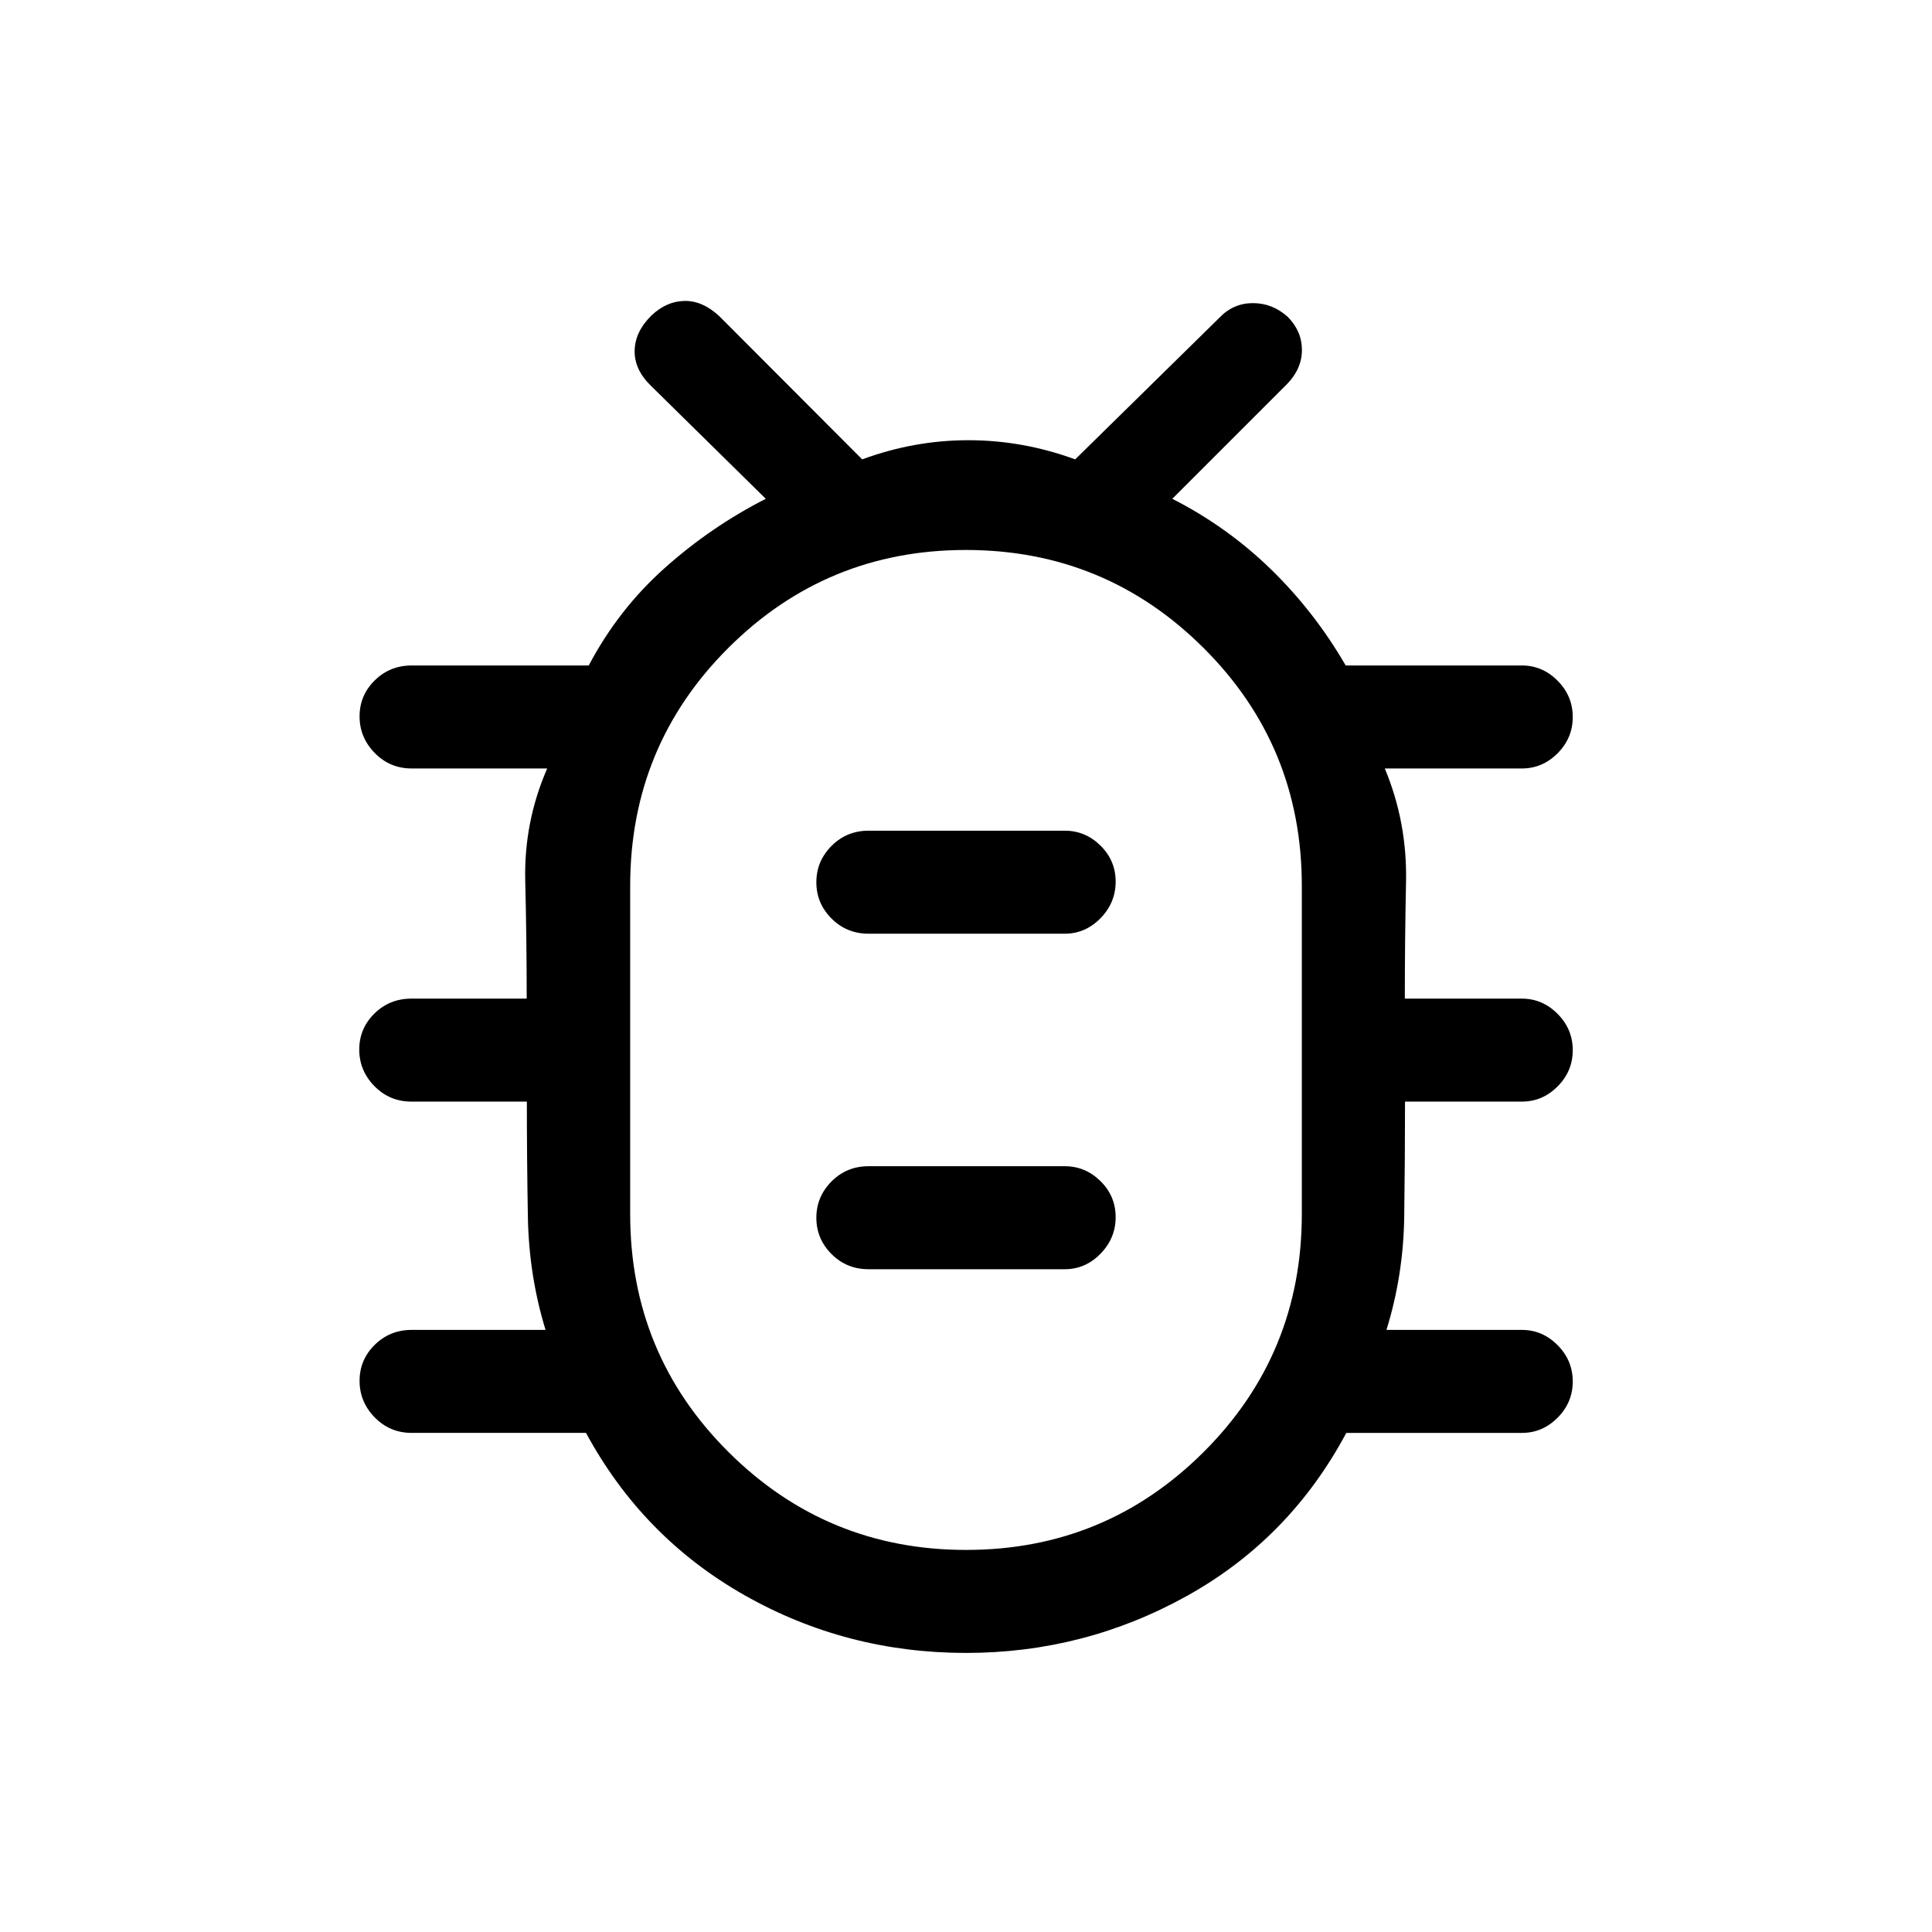 <svg xmlns="http://www.w3.org/2000/svg" height="40" viewBox="0 -960 960 960" width="40"><path d="M480-138.67q-59.48 0-110.1-28.71-50.62-28.72-78.72-80.62h-86.59q-10.86 0-18.39-7.7-7.53-7.7-7.53-18.17 0-10.46 7.53-17.89 7.53-7.42 18.39-7.42h66.49q-8.27-27.01-8.78-56.15-.51-29.14-.51-57.29h-57.35q-10.86 0-18.4-7.69-7.53-7.7-7.53-18.17 0-10.47 7.53-17.89 7.54-7.42 18.4-7.42h57.27q0-29.18-.72-58.42-.73-29.23 10.91-55.94h-67.31q-10.86 0-18.39-7.7-7.53-7.7-7.53-18.17 0-10.47 7.53-17.89t18.39-7.42h87.95q14.72-27.88 37.73-48.41 23.01-20.54 50.24-34.41l-57.02-56.11q-8.31-8.05-8.14-17.48.16-9.44 8.39-17.53 7.48-7.04 16.37-7.2 8.89-.17 17.2 7.47l71.1 71.26q25.82-9.52 52.81-9.52 26.99 0 53.04 9.52l71.61-70.34q6.93-7.3 16.67-7.3 9.74 0 17.3 6.79 7.08 7.15 7.08 16.46t-7.3 16.87l-57.11 57.11q27.23 13.87 48.93 34.95 21.7 21.09 37.23 47.87h87.56q10.21 0 17.73 7.57 7.53 7.58 7.53 18.05 0 10.46-7.53 18.01-7.52 7.55-17.73 7.55H688.1q11.14 26.71 10.55 56.18-.6 29.47-.6 58.18h58.18q10.21 0 17.73 7.57 7.53 7.58 7.53 18.05 0 10.46-7.53 18.01-7.52 7.54-17.73 7.54h-58.08q0 27.88-.4 57.07-.39 29.19-8.83 56.37h67.31q10.21 0 17.73 7.58 7.53 7.57 7.53 18.04 0 10.47-7.53 18.01-7.52 7.55-17.73 7.55h-87.26q-28.1 52.57-79.09 80.95-51 28.38-109.88 28.38Zm.07-51.18q69.21 0 118.01-48.65 48.79-48.65 48.79-118.29v-163q0-69.64-48.86-118.28-48.87-48.65-118.08-48.65-69.21 0-118.01 48.65-48.79 48.66-48.79 118.3v163q0 69.64 48.86 118.28 48.87 48.64 118.08 48.64Zm-48.51-139.48h97.54q10.21 0 17.74-7.7 7.52-7.7 7.52-18.17 0-10.47-7.52-17.89-7.53-7.42-17.74-7.42h-97.54q-10.85 0-18.39 7.57-7.53 7.58-7.53 18.05 0 10.46 7.53 18.01 7.54 7.55 18.39 7.55Zm0-166.72h97.54q10.21 0 17.74-7.7 7.52-7.7 7.52-18.17 0-10.46-7.52-17.89-7.53-7.42-17.74-7.42h-97.54q-10.85 0-18.39 7.58-7.53 7.57-7.53 18.04 0 10.47 7.53 18.01 7.54 7.55 18.39 7.55ZM480-438.54h.08-.08.08-.08.08-.08.08-.08Z"/></svg>